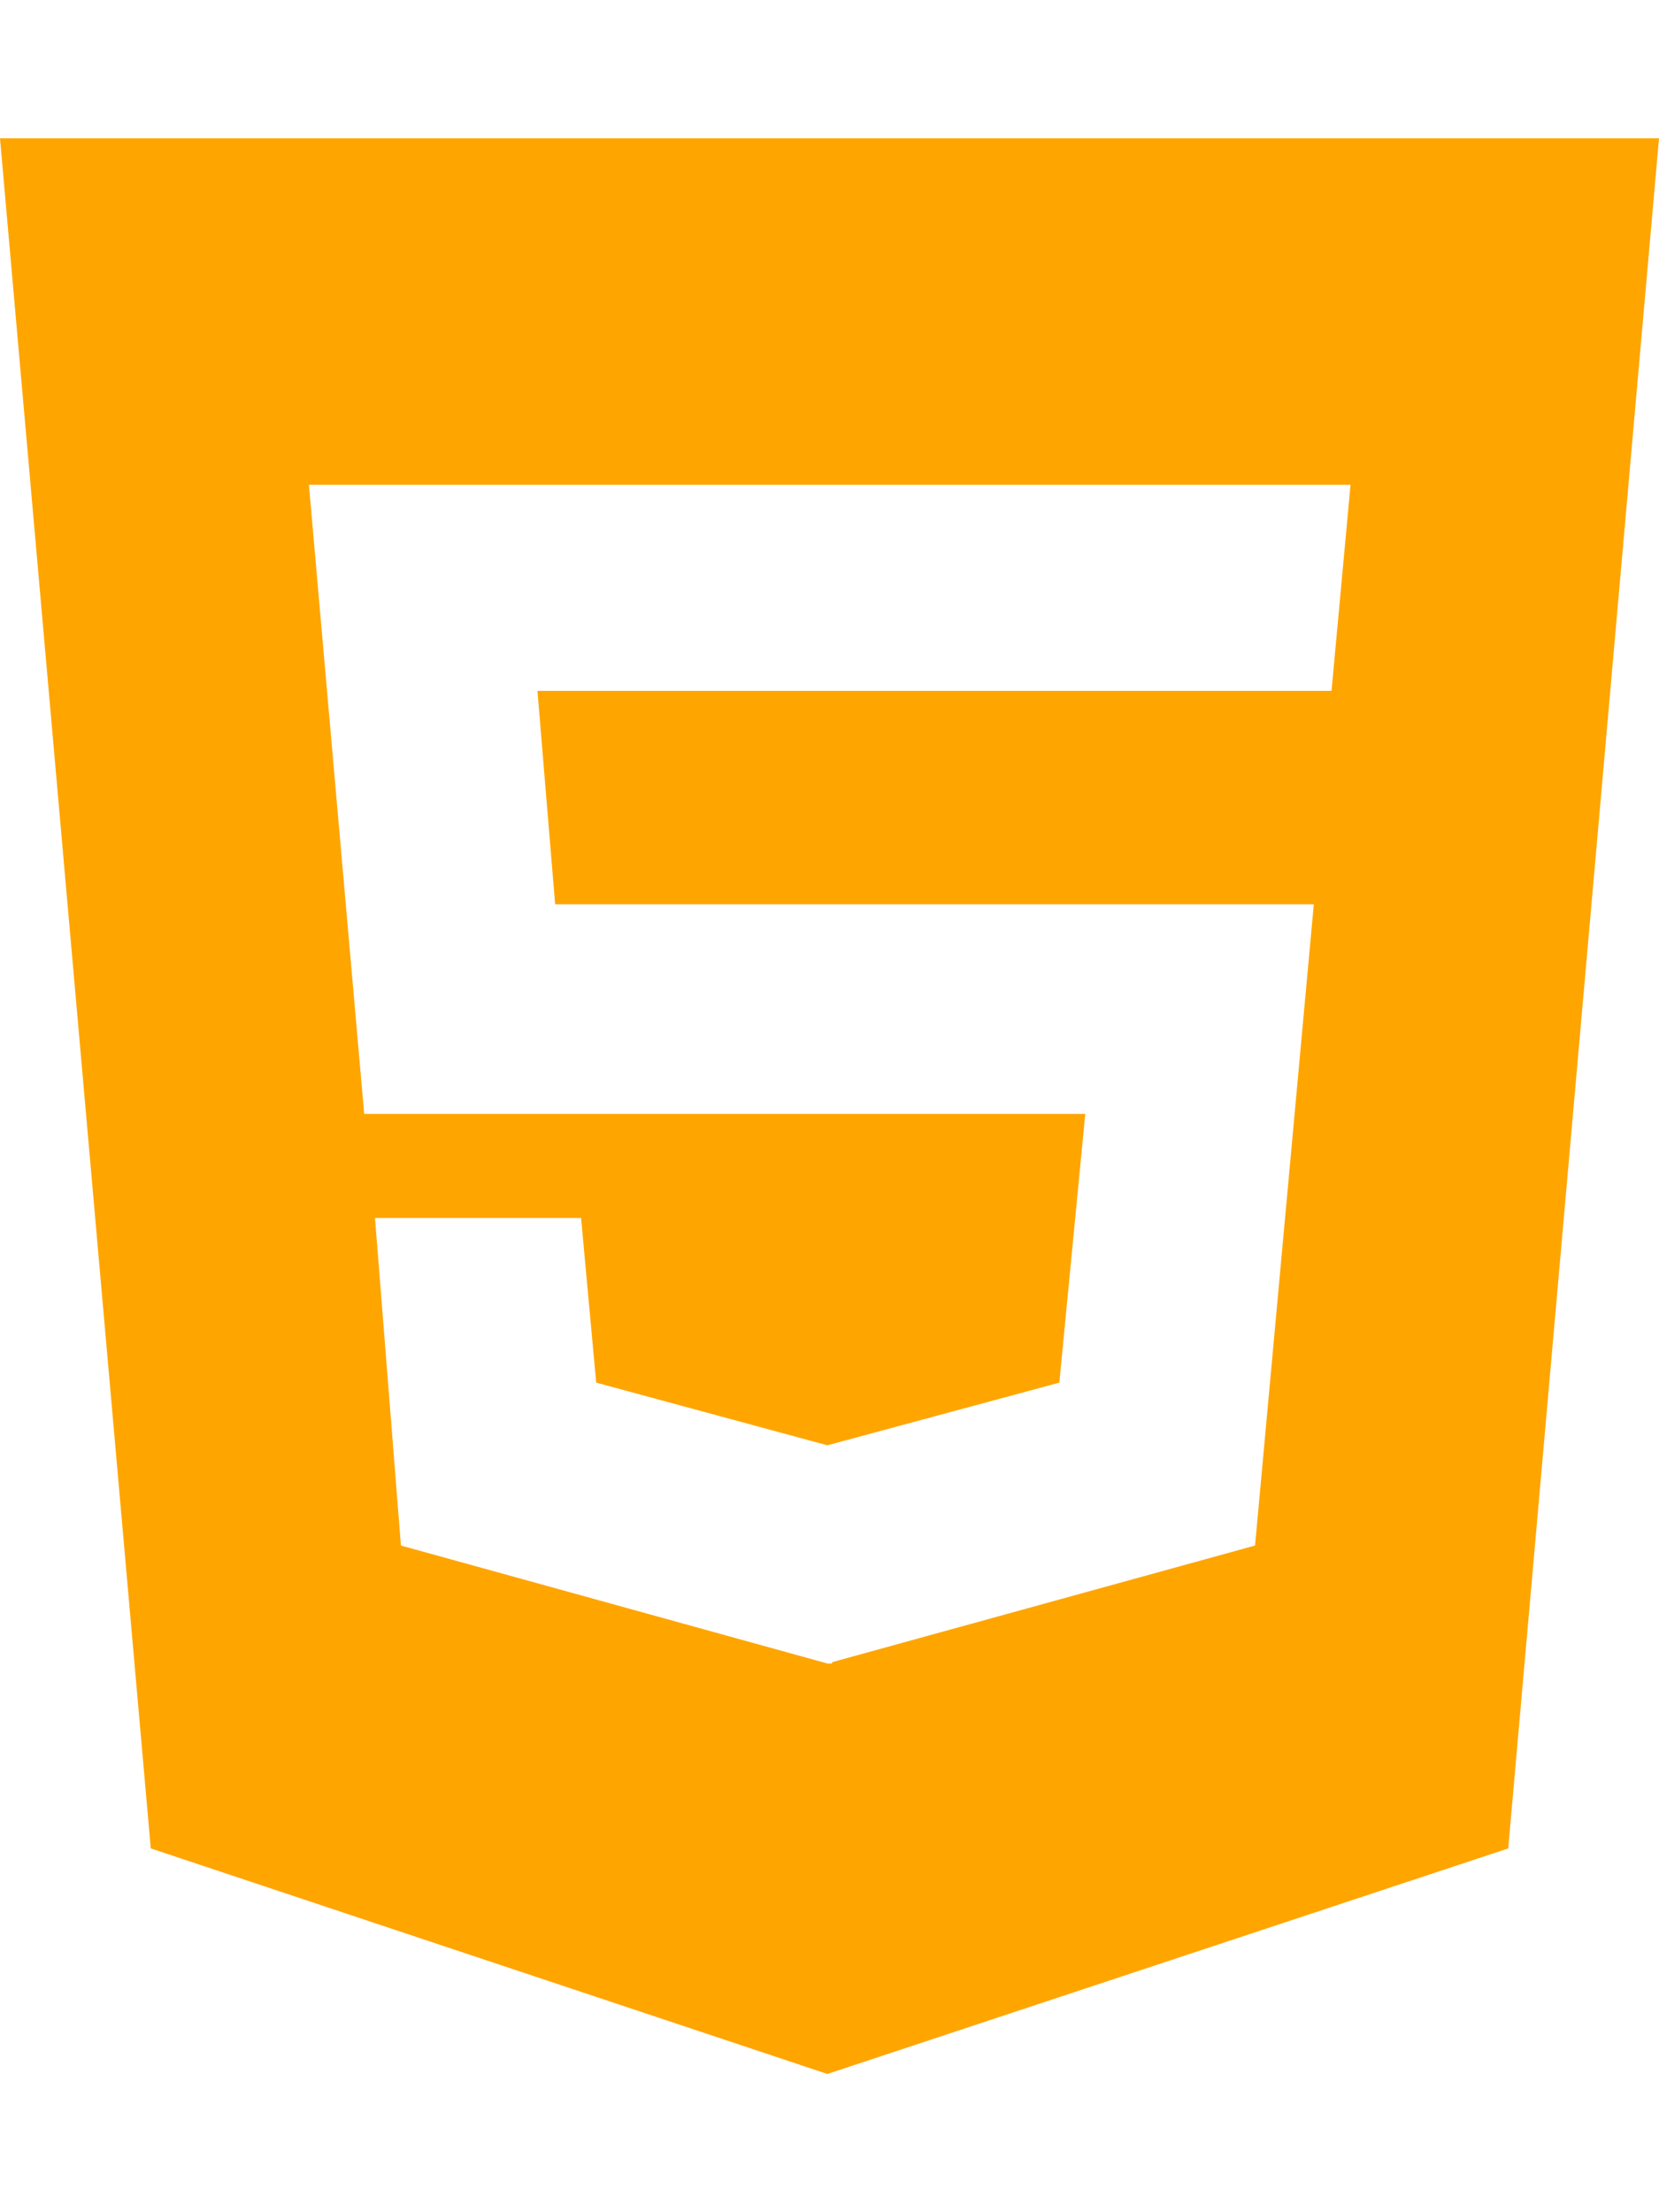 <svg aria-hidden="true"
     focusable="false" data-prefix="fab" data-icon="html5" role="img"
     xmlns="http://www.w3.org/2000/svg" viewBox="0 0 384 512" data-fa-i2svg="">
    <path fill="orange"
          d="M0 32l34.9 395.8L191.5 480l157.6-52.2L384 32H0zm308.2 127.9H124.4l4.1 49.4h175.6l-13.6 148.4-97.9 27v.3h-1.1l-98.7-27.3-6-75.8h47.7L138 320l53.5 14.5 53.7-14.5 6-62.2H84.3L71.5 112.2h241.1l-4.4 47.7z"></path>
</svg>
